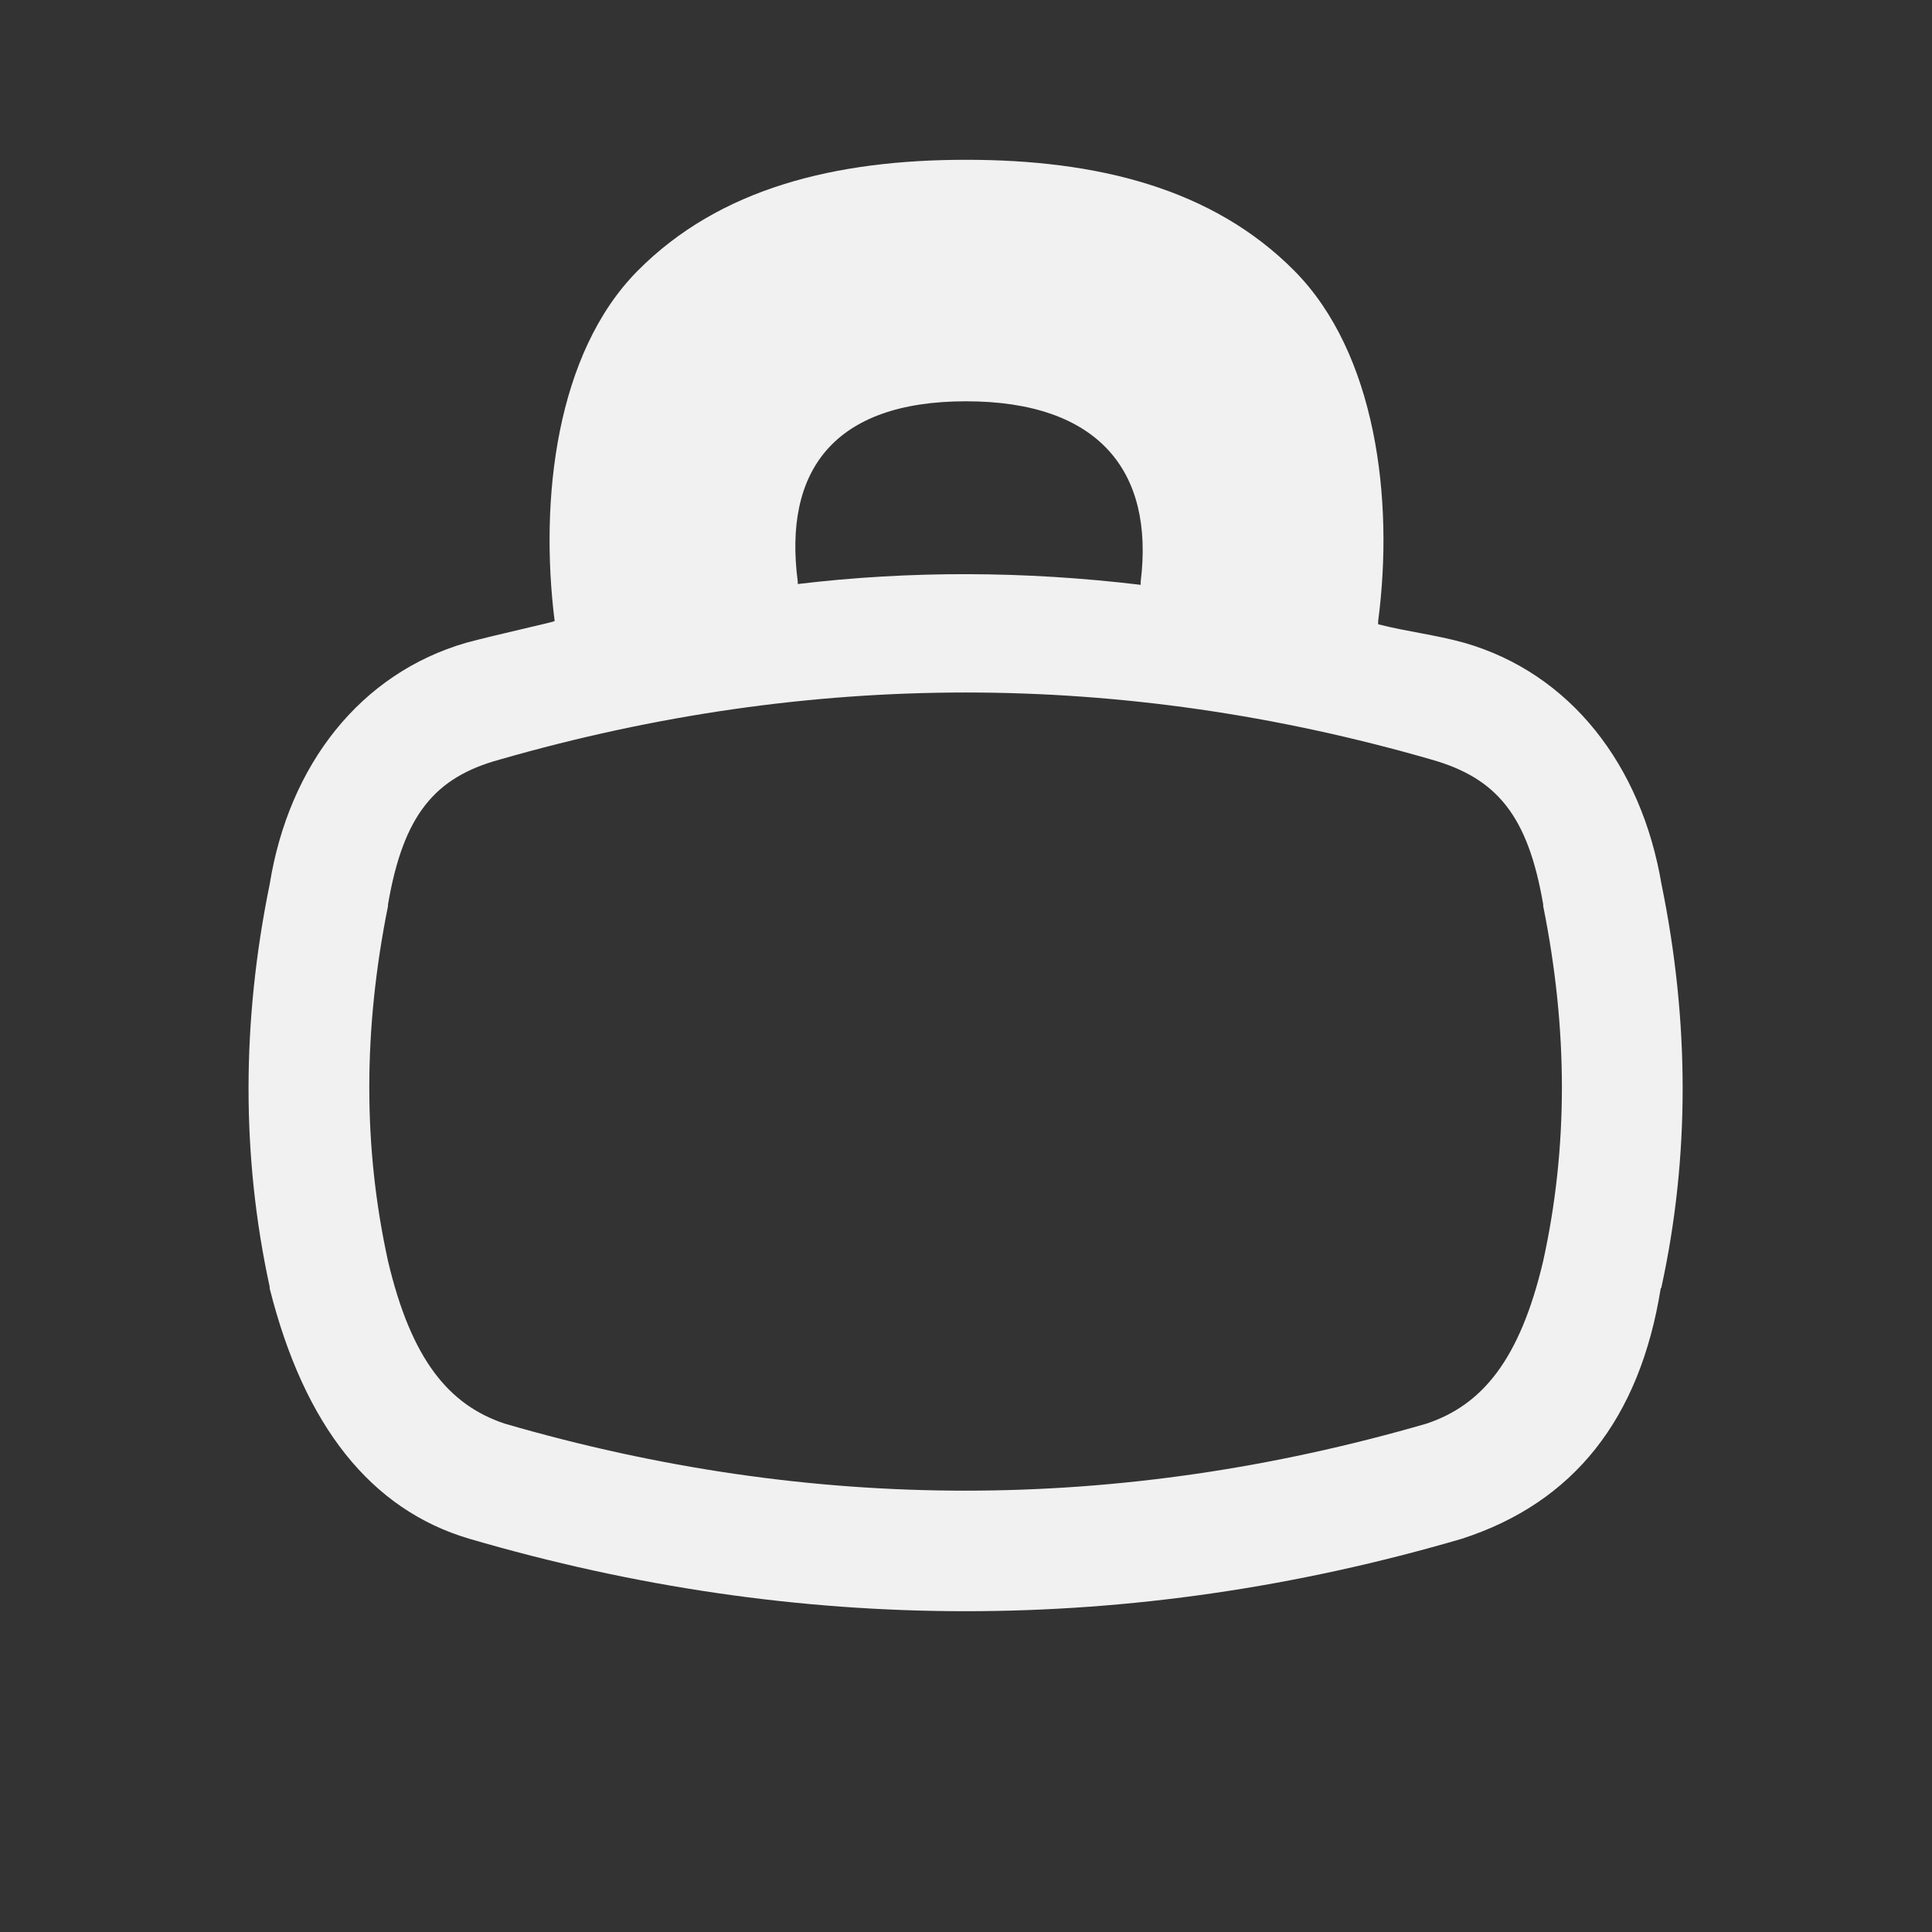 <?xml version="1.0" encoding="UTF-8"?>

<!-- Altered-Icons: (https://github.com/dot-alter/Altered-Icons-Pack) -->

<svg xmlns="http://www.w3.org/2000/svg" xmlns:svg="http://www.w3.org/2000/svg" xmlns:xlink="http://www.w3.org/1999/xlink" width="24" height="24" viewBox="0 0 24 24" preserveAspectRatio="xMidYMid meet">
	<rect x="0" y="0" width="24" height="24" fill="#333333" stroke="none"/>
	<g transform="matrix(1, 0, 0, 1, 12, 12)">
		<path transform="matrix(1, 0, 0, 1, 60, 36.005)" d="M-60,-46.02 C-61.62,-46.02 -63.06,-45.67 -64.08,-44.64 C-65.09,-43.62 -65.3,-41.81 -65.11,-40.29 C-65.11,-40.28 -65.84,-40.12 -66.21,-40.02 C-67.52,-39.64 -68.41,-38.51 -68.65,-37.02 C-69,-35.31 -69,-33.63 -68.65,-32.02 C-68.65,-32.01 -68.65,-32.01 -68.65,-32 C-68.22,-30.29 -67.39,-29.25 -66.17,-28.89 C-62.07,-27.69 -57.94,-27.69 -53.84,-28.89 C-52.45,-29.34 -51.63,-30.38 -51.37,-32 C-51.36,-32.01 -51.36,-32.01 -51.36,-32.02 C-51.01,-33.63 -51.01,-35.31 -51.36,-37.02 C-51.61,-38.5 -52.49,-39.64 -53.81,-40.02 C-54.17,-40.12 -54.53,-40.16 -54.88,-40.25 C-54.88,-40.26 -54.88,-40.28 -54.88,-40.29 C-54.68,-41.81 -54.91,-43.62 -55.92,-44.64 C-56.94,-45.67 -58.38,-46.02 -60,-46.02 ZM-60,-43.02 C-58.35,-43.02 -57.66,-42.15 -57.83,-40.78 C-57.83,-40.77 -57.83,-40.76 -57.83,-40.74 Q-60,-41 -62.09,-40.75 C-62.09,-40.76 -62.09,-40.77 -62.09,-40.78 C-62.27,-42.15 -61.65,-43.02 -60,-43.02 ZM-54.22,-38.57 C-53.41,-38.34 -53.02,-37.88 -52.83,-36.77 C-52.83,-36.76 -52.83,-36.75 -52.83,-36.75 C-52.52,-35.21 -52.52,-33.75 -52.83,-32.34 C-53.12,-31.11 -53.59,-30.55 -54.28,-30.32 C-58.11,-29.21 -61.91,-29.21 -65.73,-30.32 C-66.42,-30.55 -66.89,-31.11 -67.18,-32.34 L-67.18,-32.34 C-67.49,-33.75 -67.49,-35.21 -67.18,-36.75 C-67.18,-36.76 -67.18,-36.76 -67.18,-36.77 C-66.99,-37.88 -66.6,-38.35 -65.79,-38.57 C-61.93,-39.68 -58.07,-39.68 -54.22,-38.57 Z" fill-rule="evenodd" style="fill:#F1F1F1;" />
	</g>
</svg>